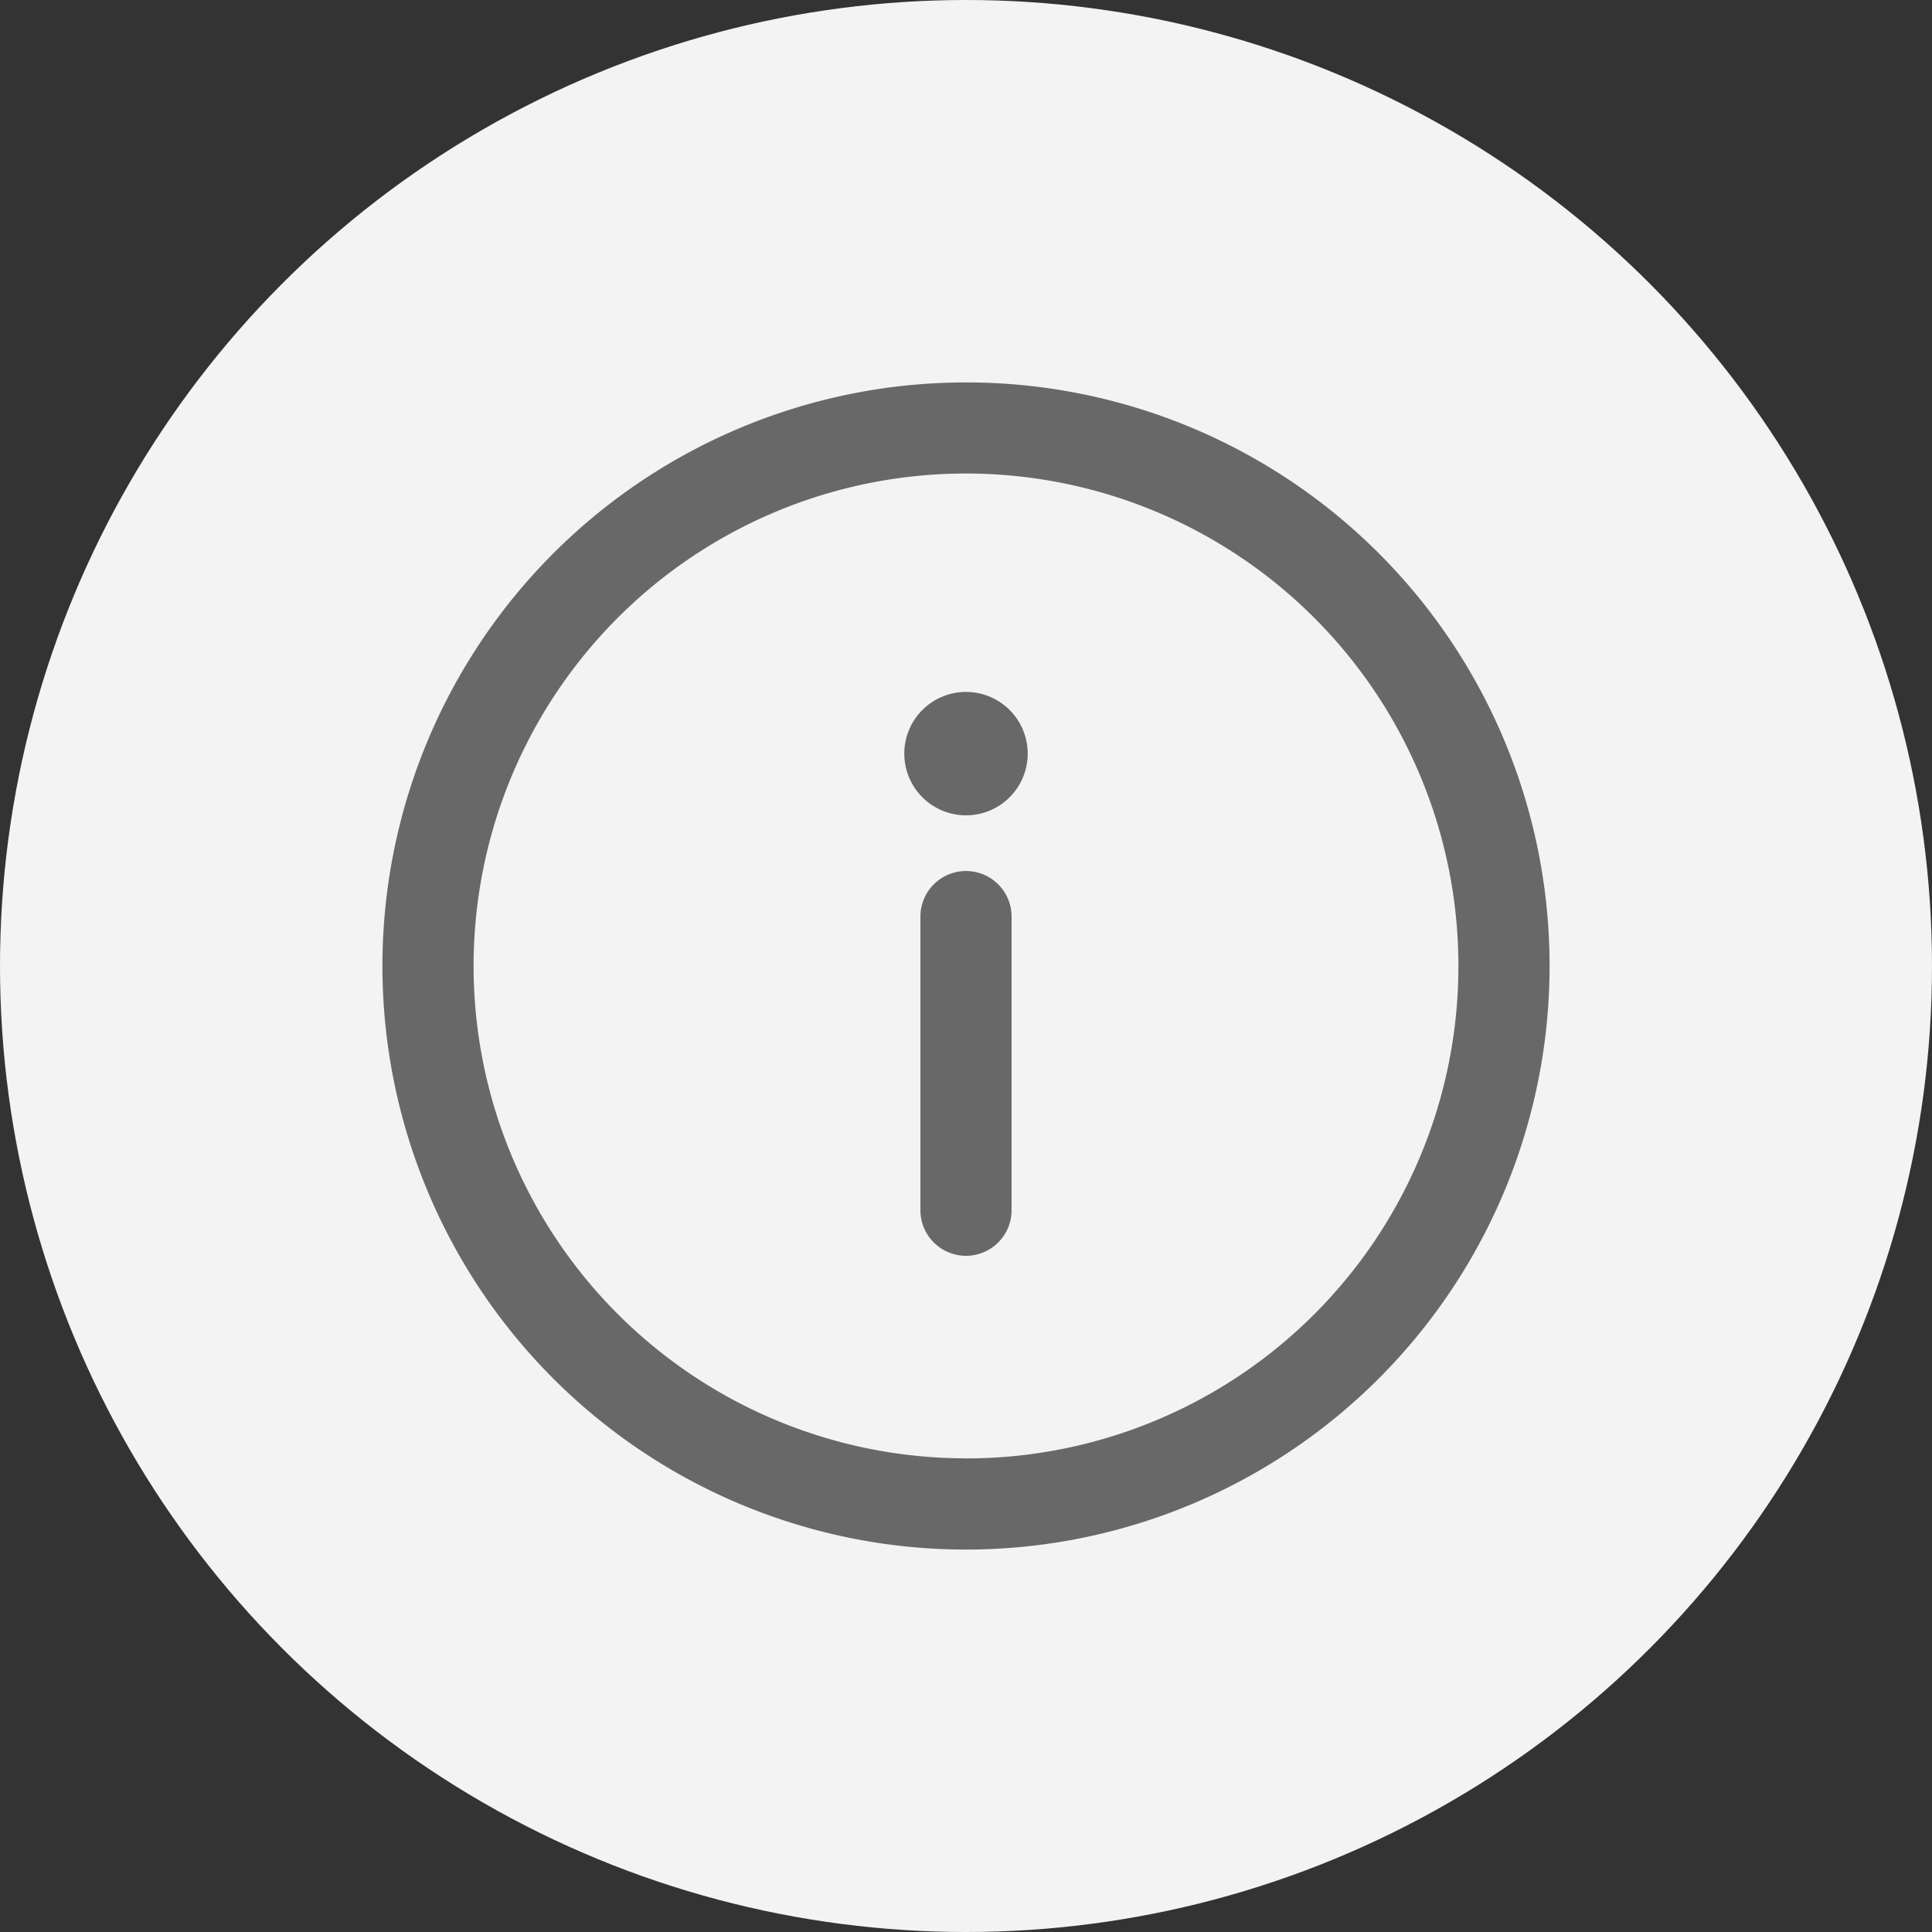 <svg id="Слой_1" data-name="Слой 1" xmlns="http://www.w3.org/2000/svg" viewBox="0 0 501 501"><rect x="0" y="0" width="501" height="501" fill="#333333" stroke="none"/><defs><style>.cls-1{fill:#f3f3f3;}.cls-2{fill:#686868;}</style></defs><circle class="cls-1" cx="250.5" cy="250.5" r="250.5"/><path class="cls-2" d="M540,388.67A151.33,151.33,0,1,0,691.33,540,151.24,151.24,0,0,0,540,388.67Zm0,279A127.69,127.69,0,1,1,667.69,540,127.62,127.62,0,0,1,540,667.69Zm0,0" transform="translate(-289.5 -289.5)"/><path class="cls-2" d="M540,515.37a11.82,11.82,0,0,0-11.82,11.82v76.14a11.82,11.82,0,1,0,23.64,0V527.19A11.82,11.82,0,0,0,540,515.37Zm0,0" transform="translate(-289.5 -289.5)"/><path class="cls-2" d="M556,484.93a16,16,0,1,1-16-16,16,16,0,0,1,16,16Zm0,0" transform="translate(-289.5 -289.5)"/></svg>